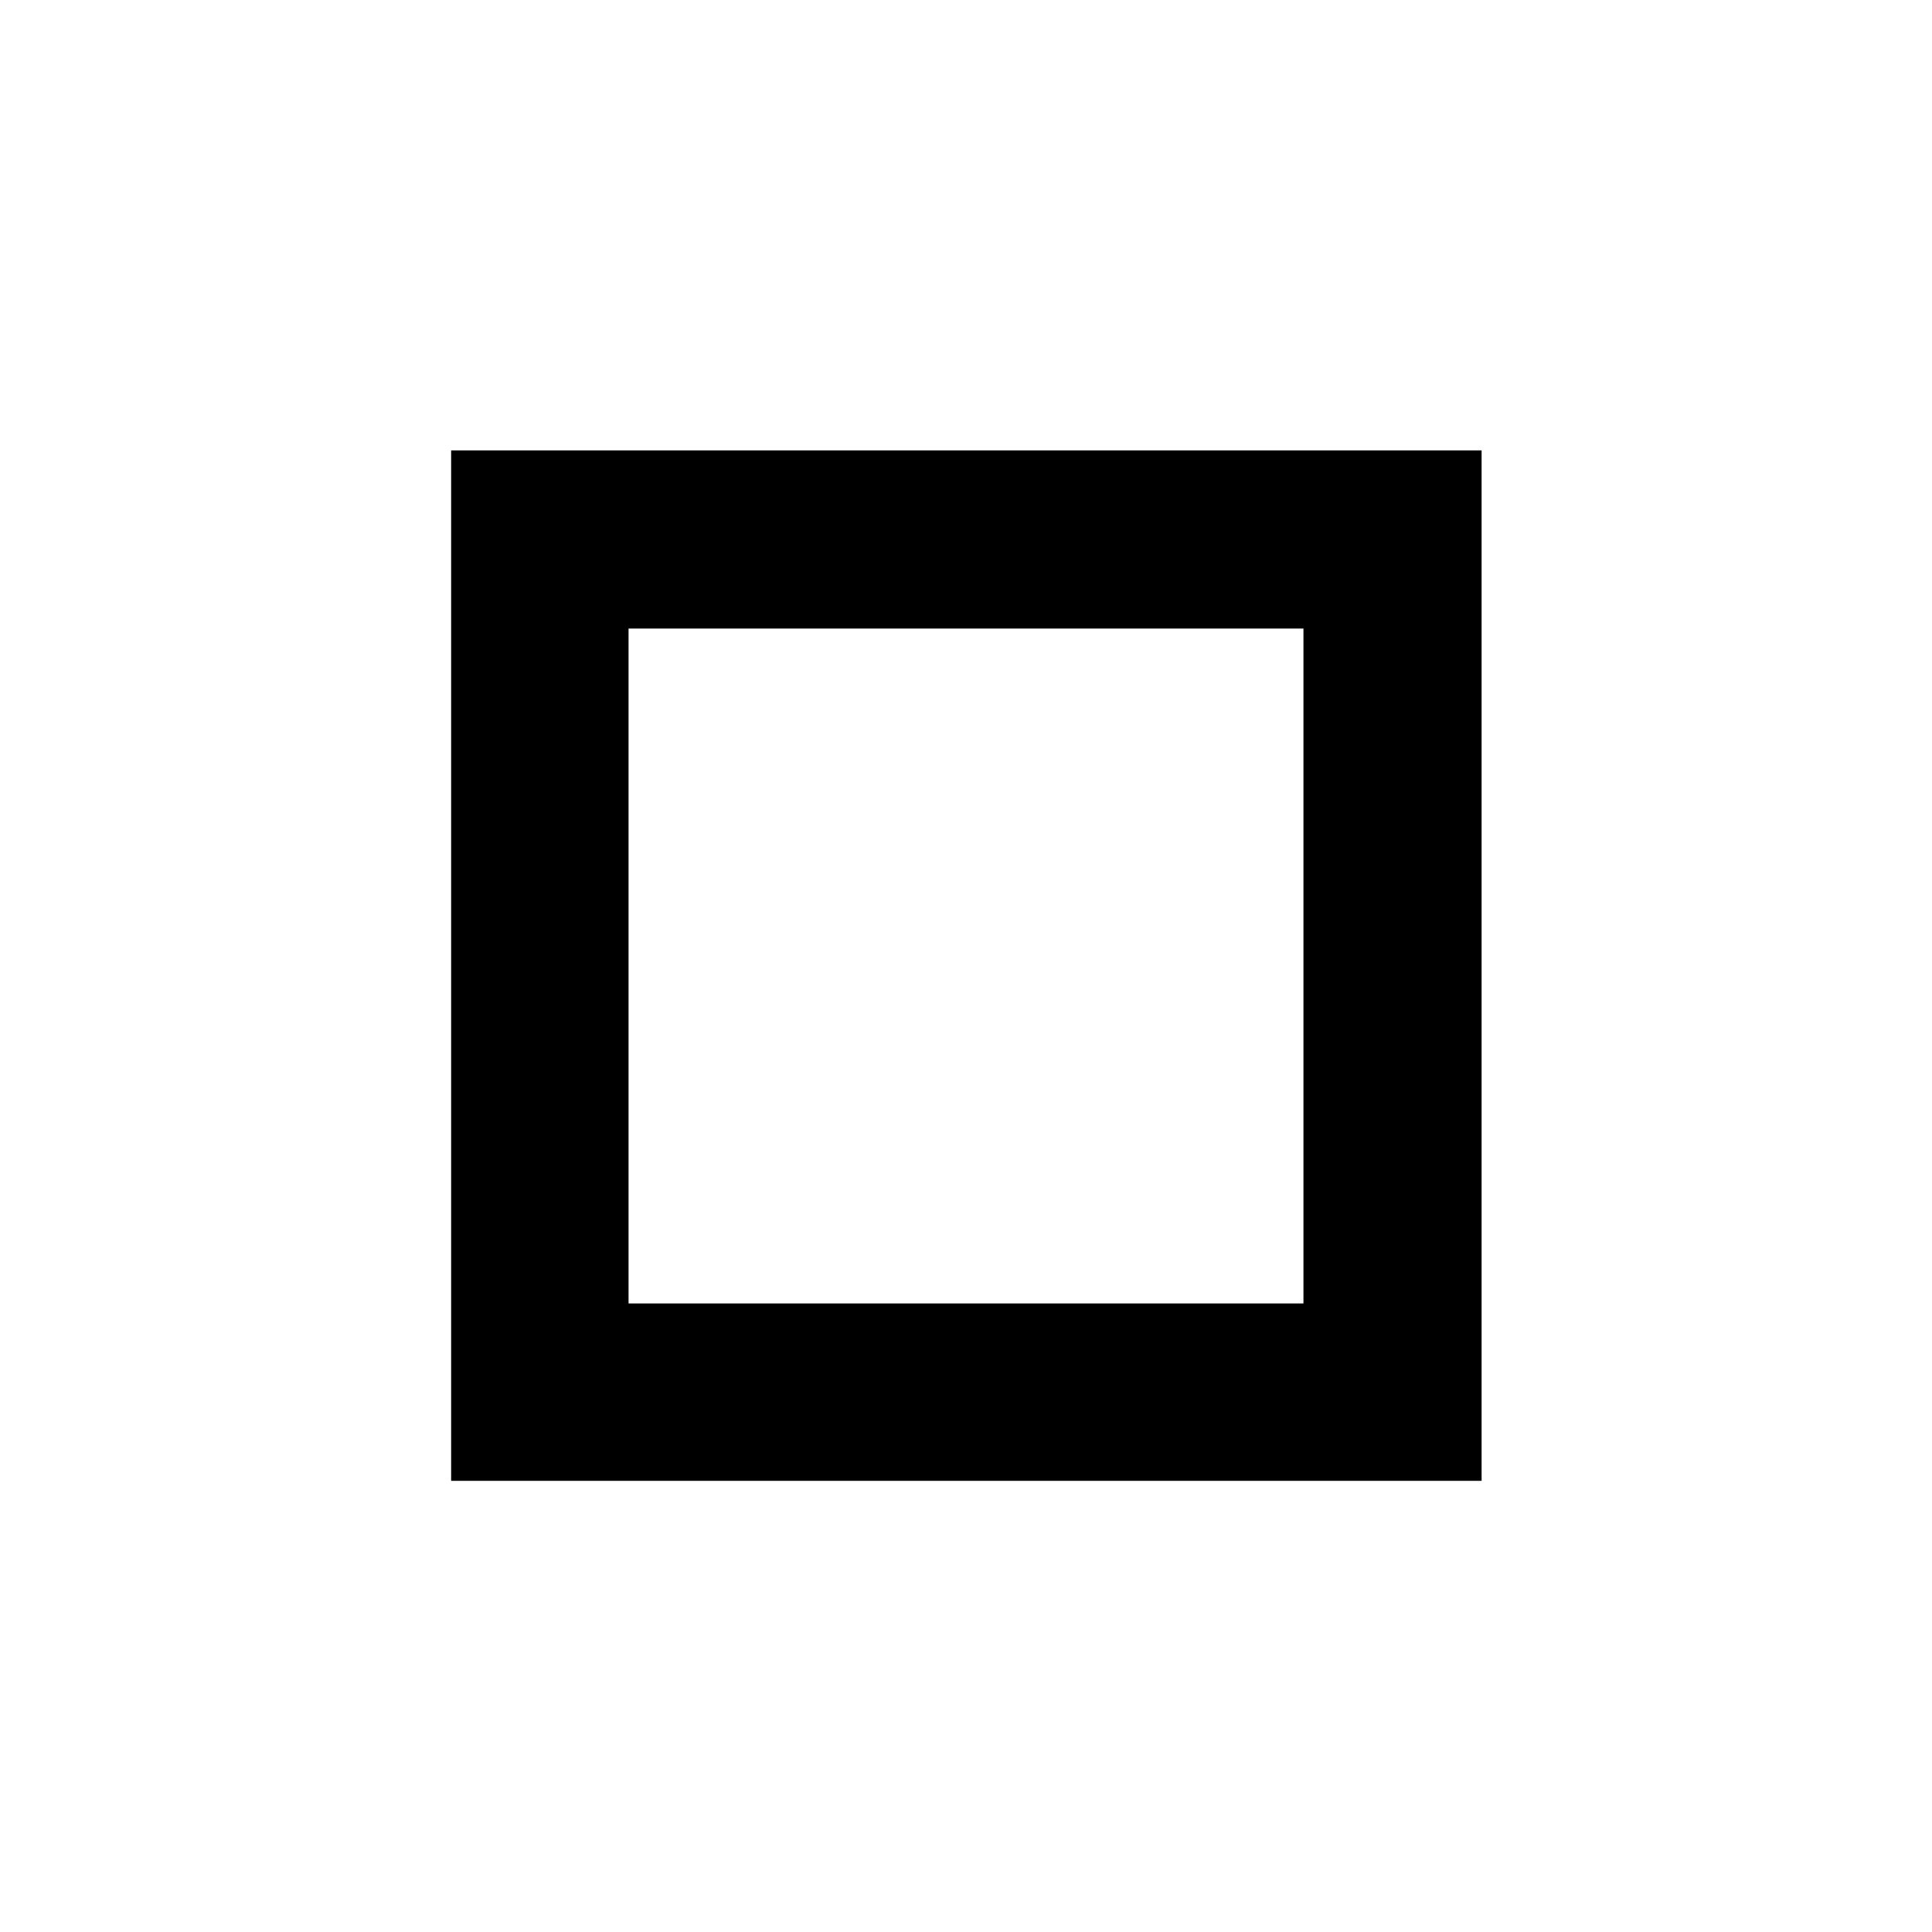 <svg xmlns="http://www.w3.org/2000/svg" height="40" viewBox="0 -960 960 960" width="40"><path d="M312.32-647.68v335.36-335.36Zm-88.15 423.51V-736.2H736.2v512.03H224.17Zm88.15-88.15h335.36v-335.36H312.32v335.36Z"/></svg>